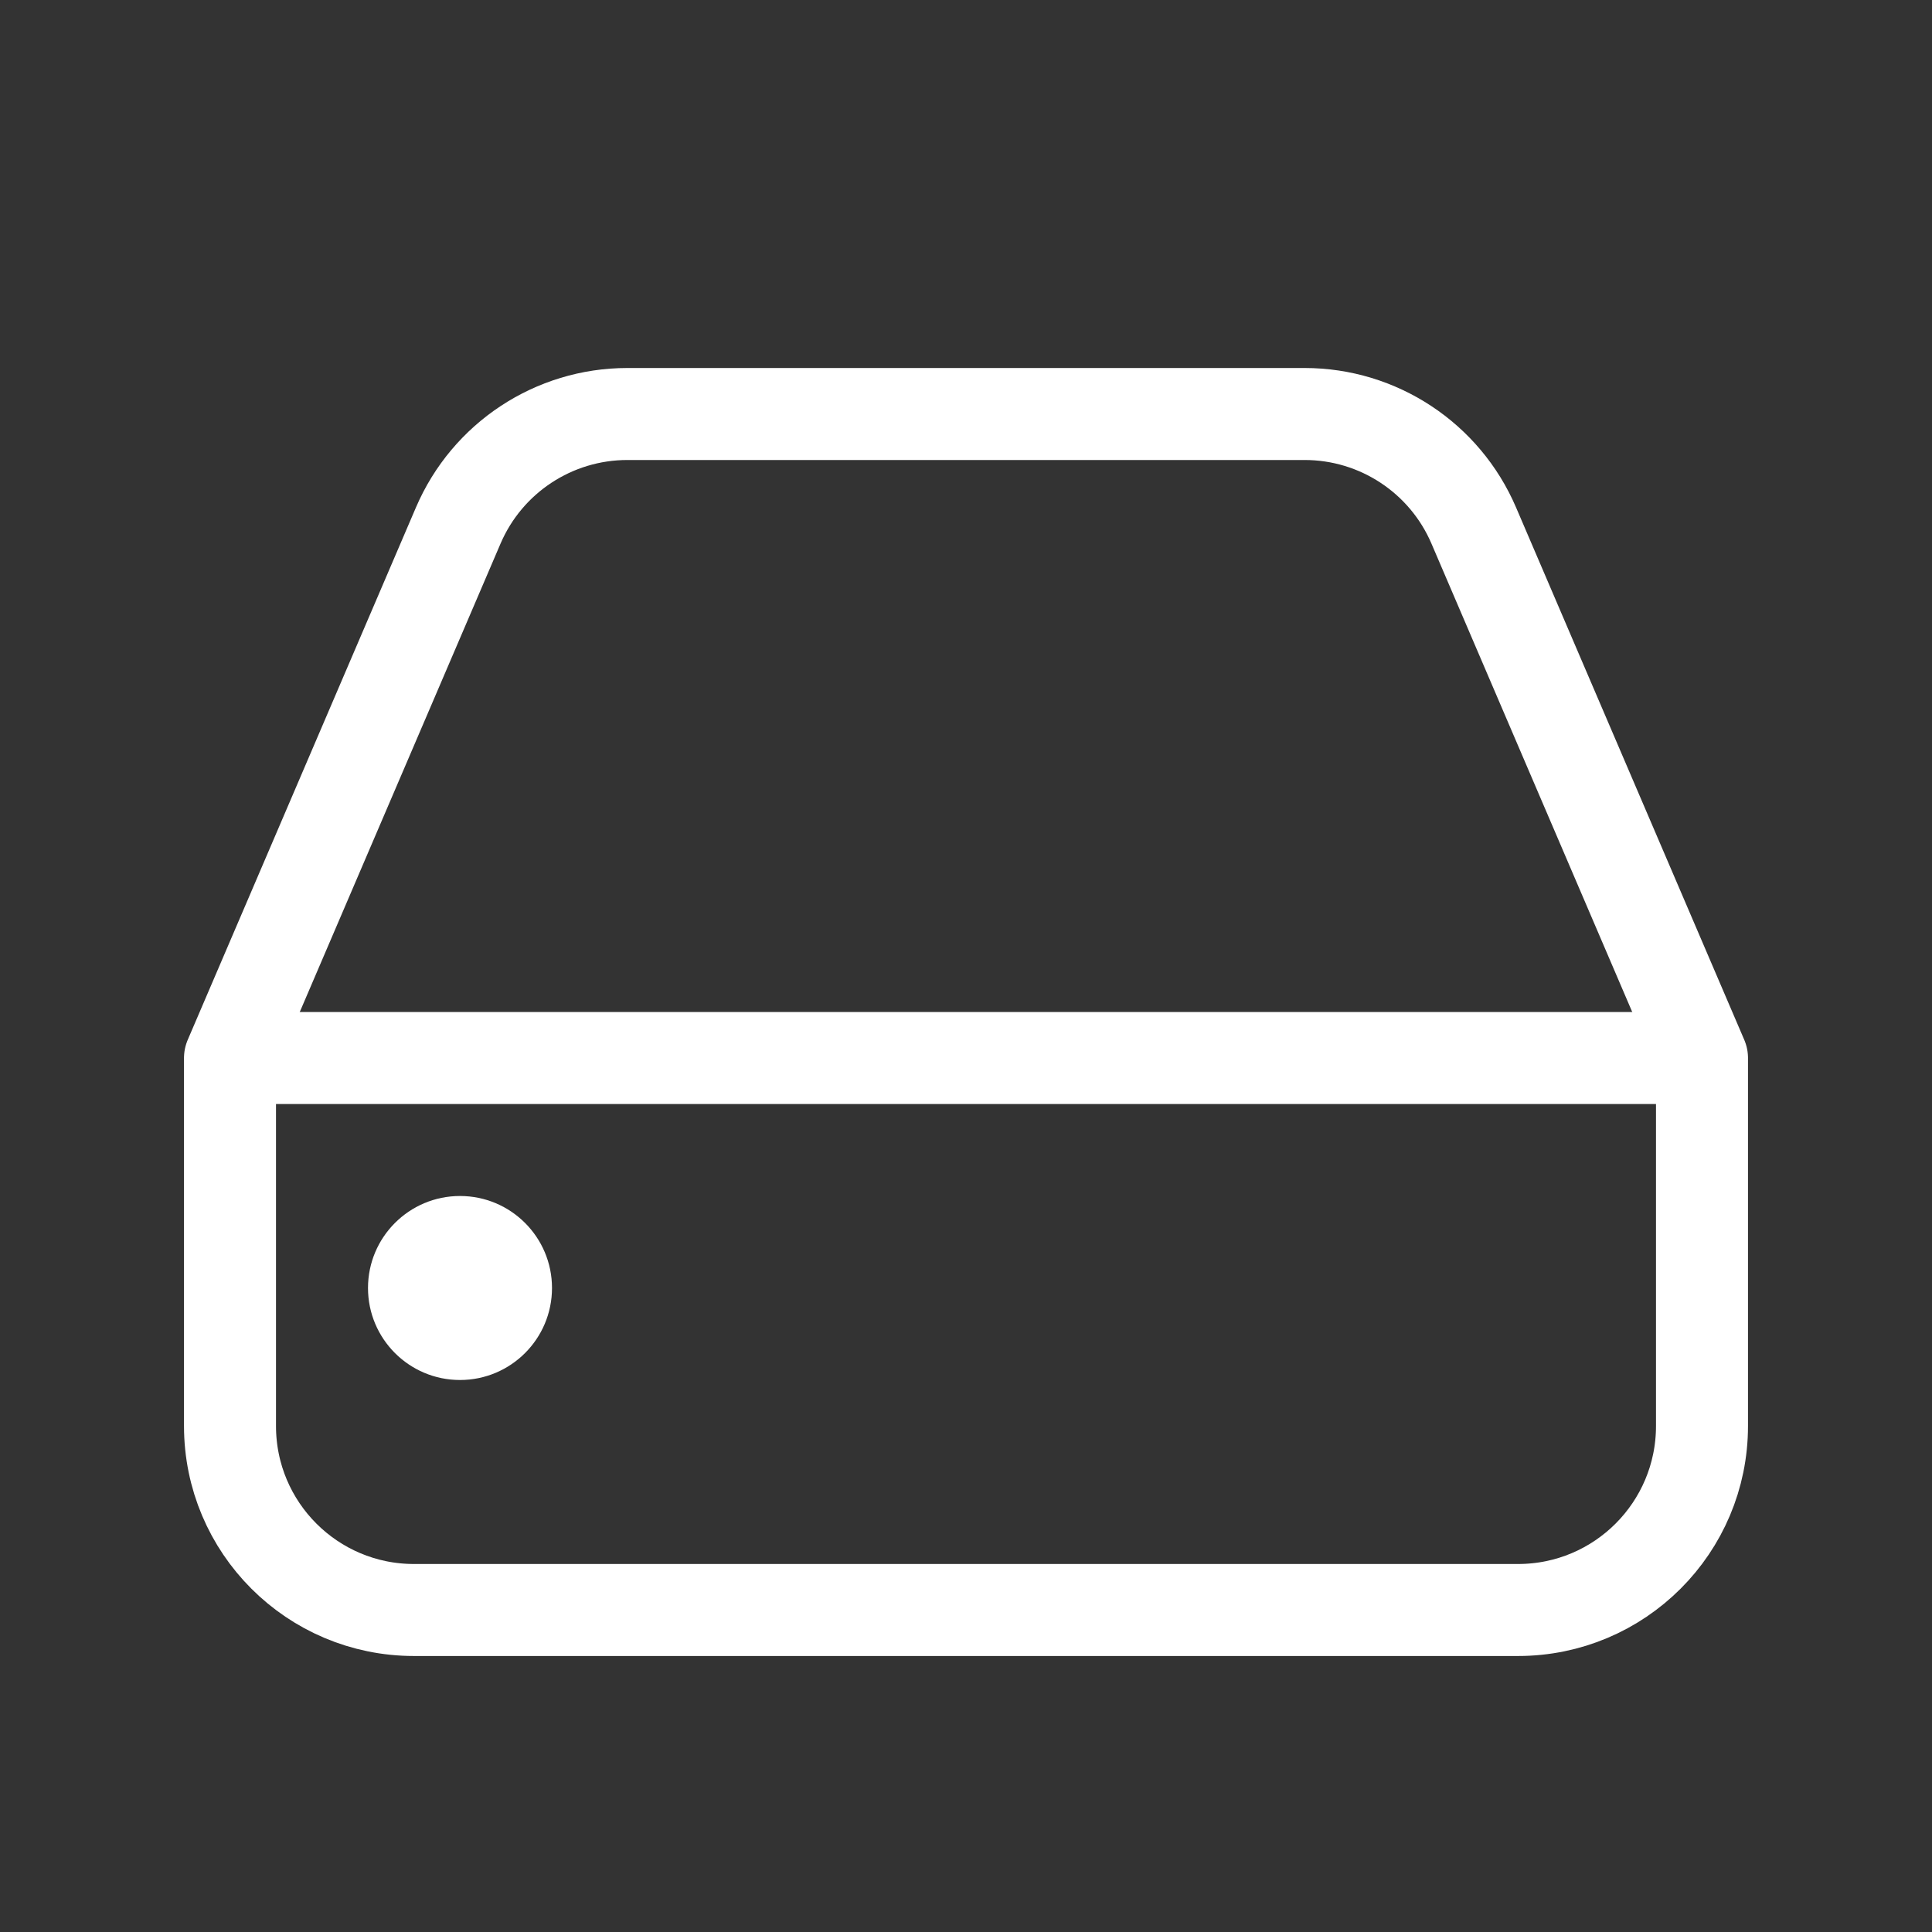 <svg height="21" viewBox="0 0 21 21" width="21" xmlns="http://www.w3.org/2000/svg">
    <rect x="0" y="0" width="21" height="21" fill="#333333" stroke="none"/>
    <g fill="none" fill-rule="evenodd" transform="matrix(0 -1 1 0 2 18)">
        <path
            d="m2.5.5h4l5.788 2.481c.735.315 1.212 1.038 1.212 1.838v7.362c0 .8-.477 1.523-1.212 1.838l-5.788 2.481h-4c-1.105 0-2-.895-2-2v-12c0-1.105.895-2 2-2z"
            stroke="#ffffff" stroke-linecap="round" stroke-linejoin="round" />
        <circle cx="4" cy="3" fill="#ffffff" r="1" />
        <path d="m6.5 1v15" stroke="#ffffff" stroke-linecap="round" stroke-linejoin="round" />
    </g>
</svg>